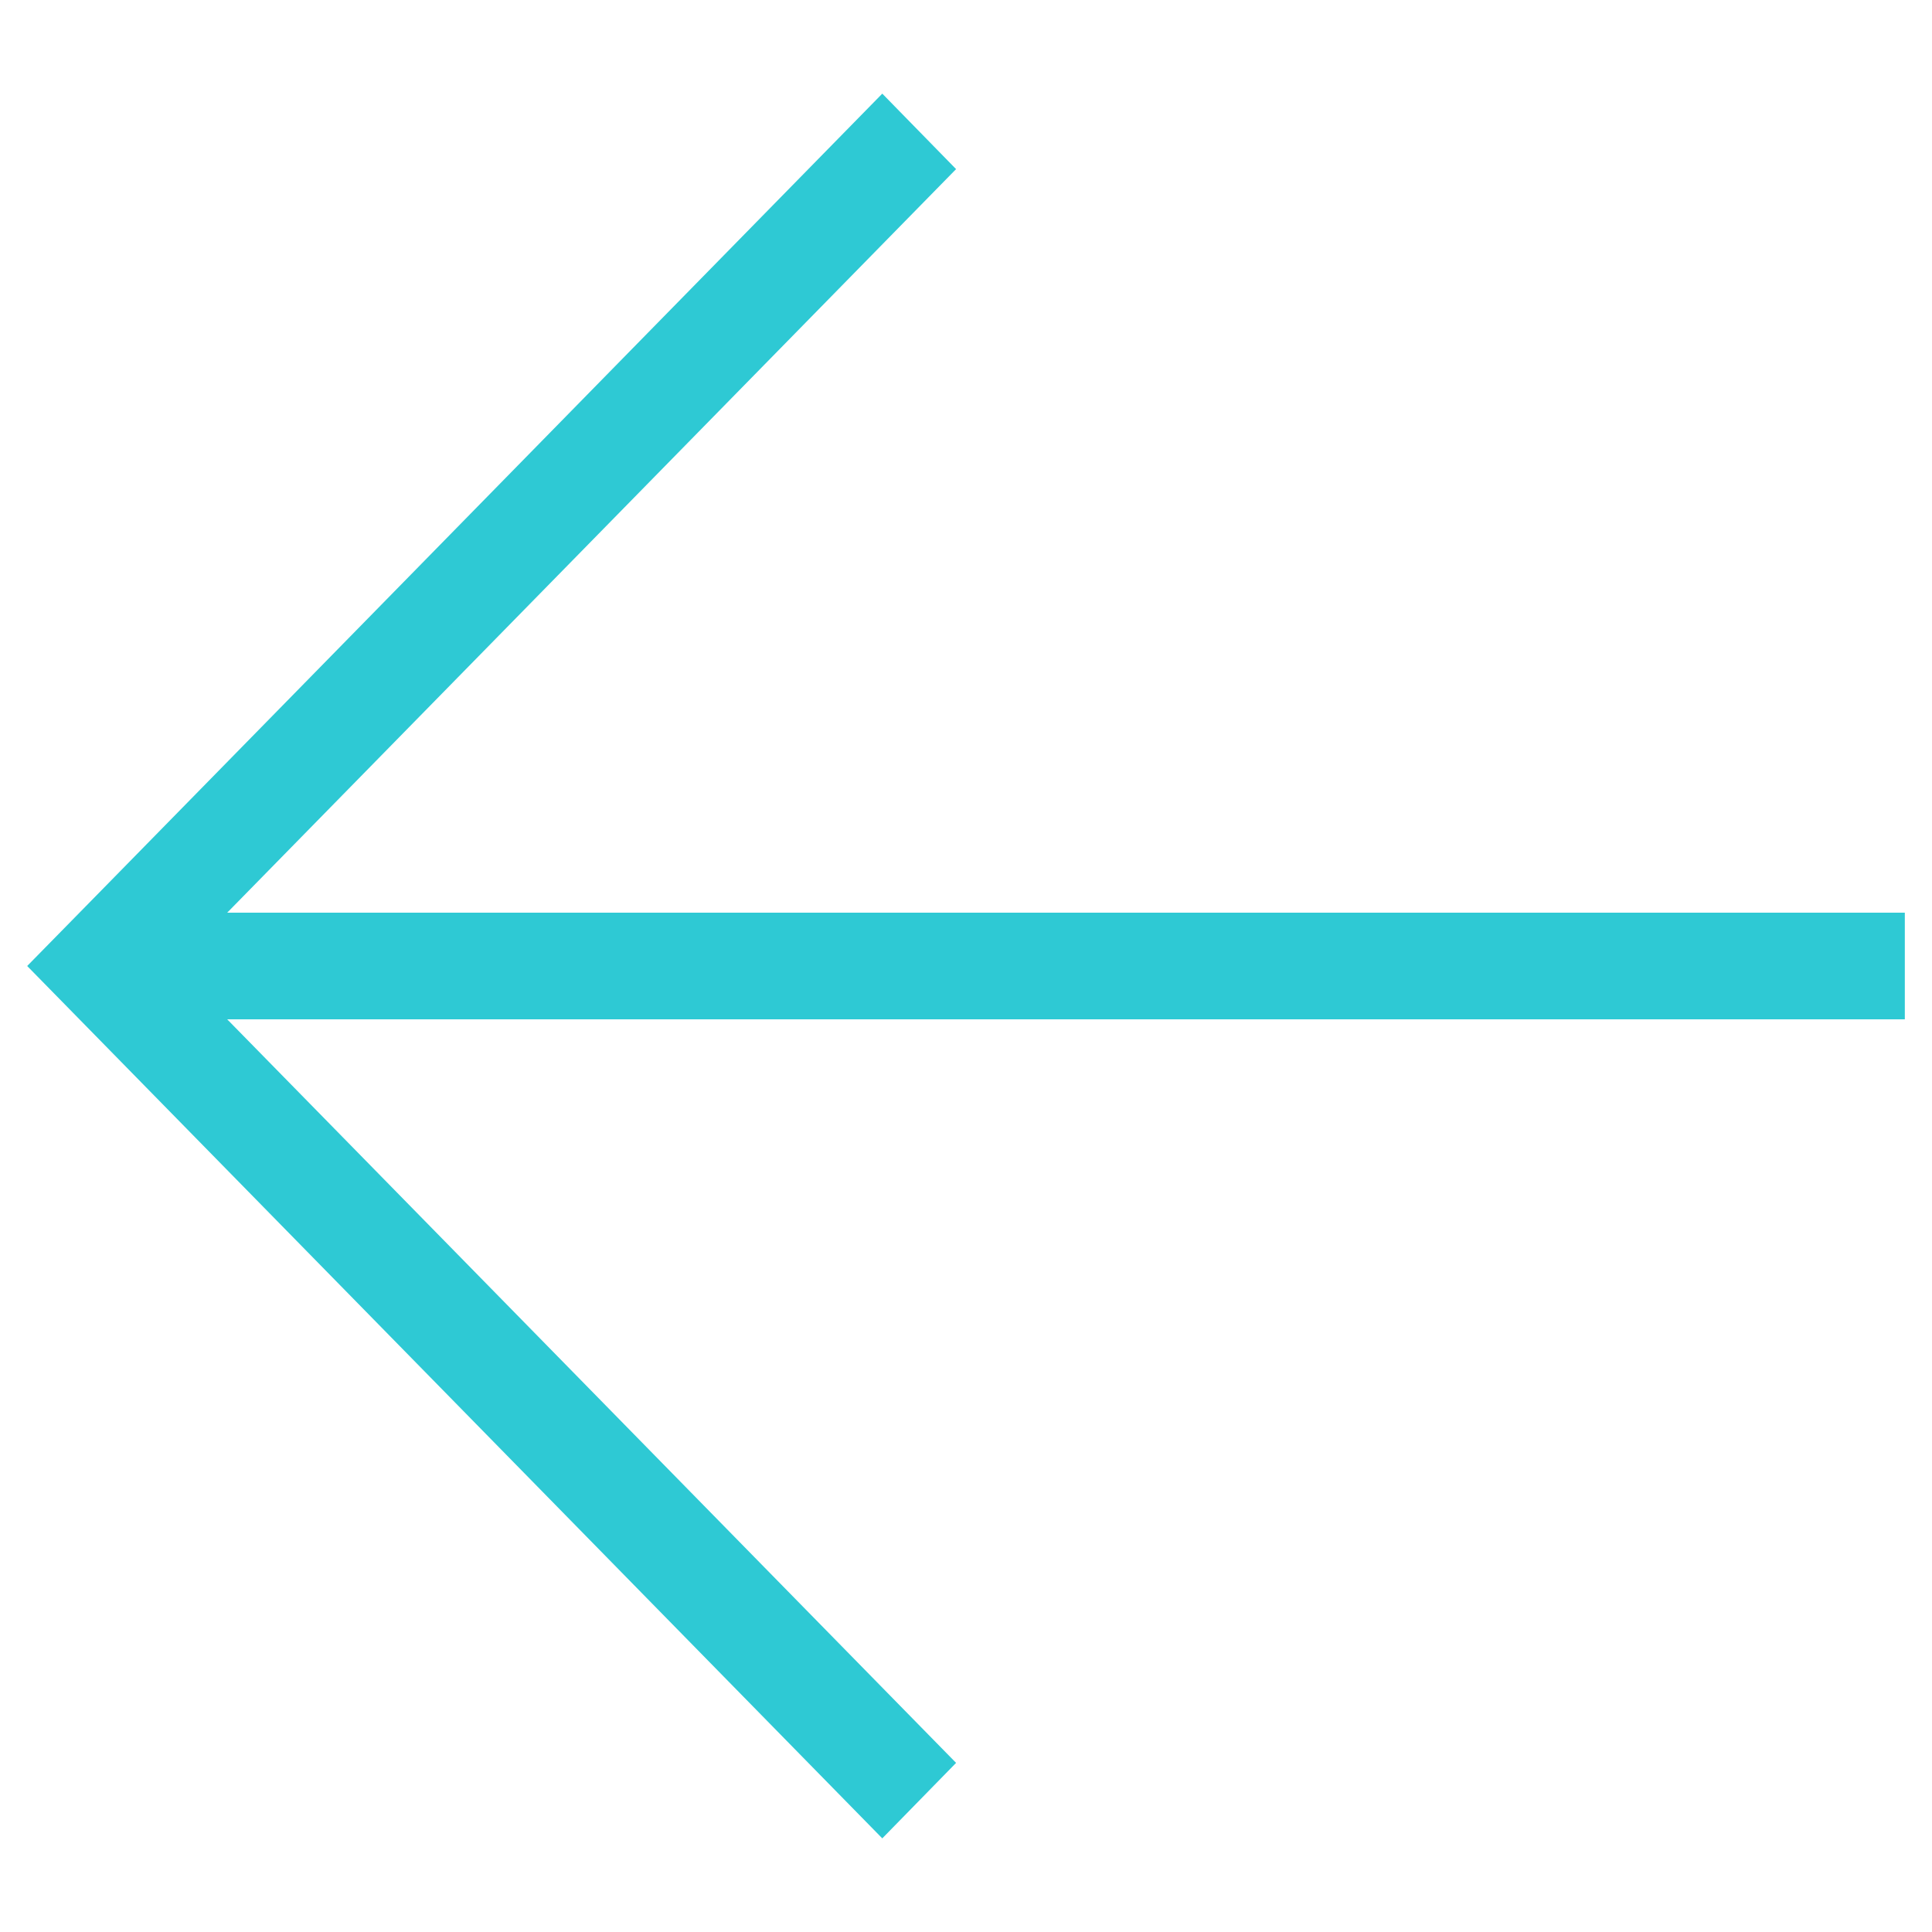 <svg data-name="Camada 1" xmlns="http://www.w3.org/2000/svg" viewBox="0 0 150 150"><path data-name="União 4" d="M74.23 136.87L17.64 79.14h130.25v-8.28H17.64l56.59-57.73-5.73-5.86L7.85 69.15 2.11 75l66.39 67.73z" fill="#2ec9d4"/></svg>